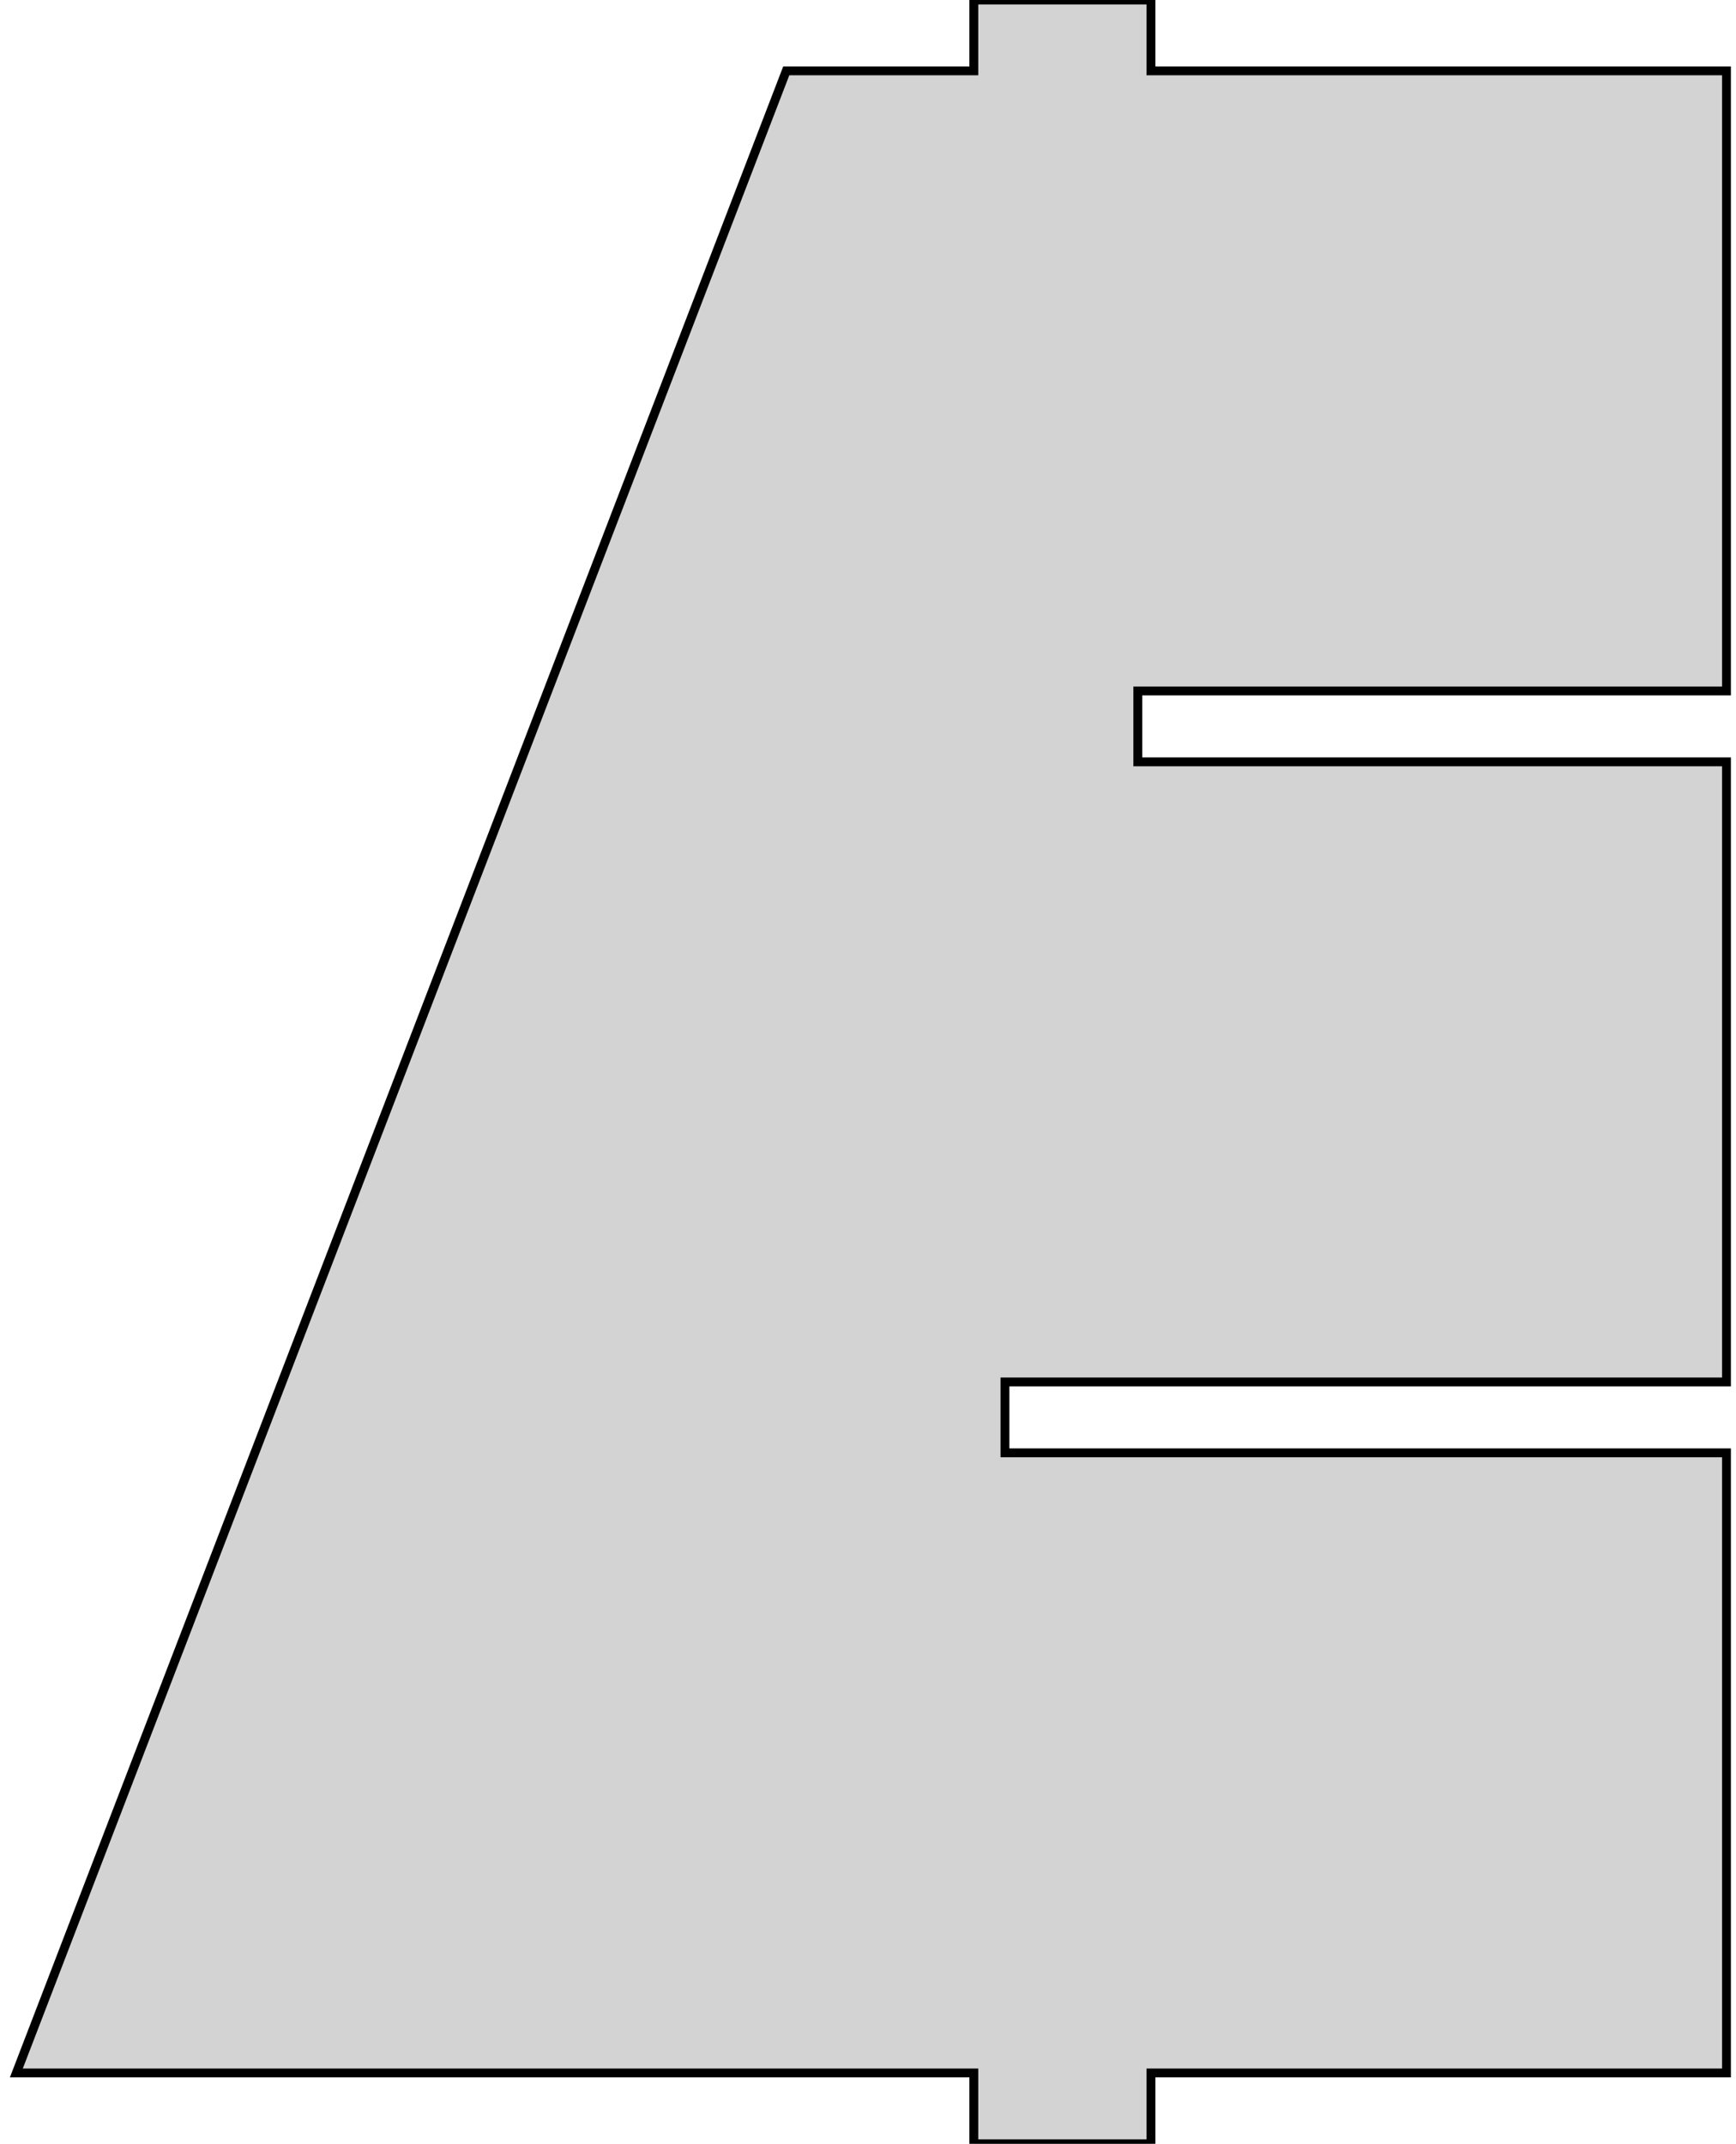 <?xml version="1.0" standalone="no"?>
<!DOCTYPE svg PUBLIC "-//W3C//DTD SVG 1.1//EN" "http://www.w3.org/Graphics/SVG/1.1/DTD/svg11.dtd">
<svg width="98mm" height="121mm" viewBox="0 9 98 121" xmlns="http://www.w3.org/2000/svg" version="1.1">
<title>OpenSCAD Model</title>
<path d="
M 0.923,126 L 54.974,126 L 54.974,130 L 64.974,130 L 64.974,126 L 97.462,126
 L 97.462,91 L 56.731,91 L 56.731,87 L 97.462,87 L 97.462,52 L 64.231,52
 L 64.231,48 L 97.462,48 L 97.462,13 L 64.974,13 L 64.974,9 L 54.974,9
 L 54.974,13 L 44.385,13 z
" stroke="black" fill="lightgray" stroke-width="0.5"/>
</svg>
